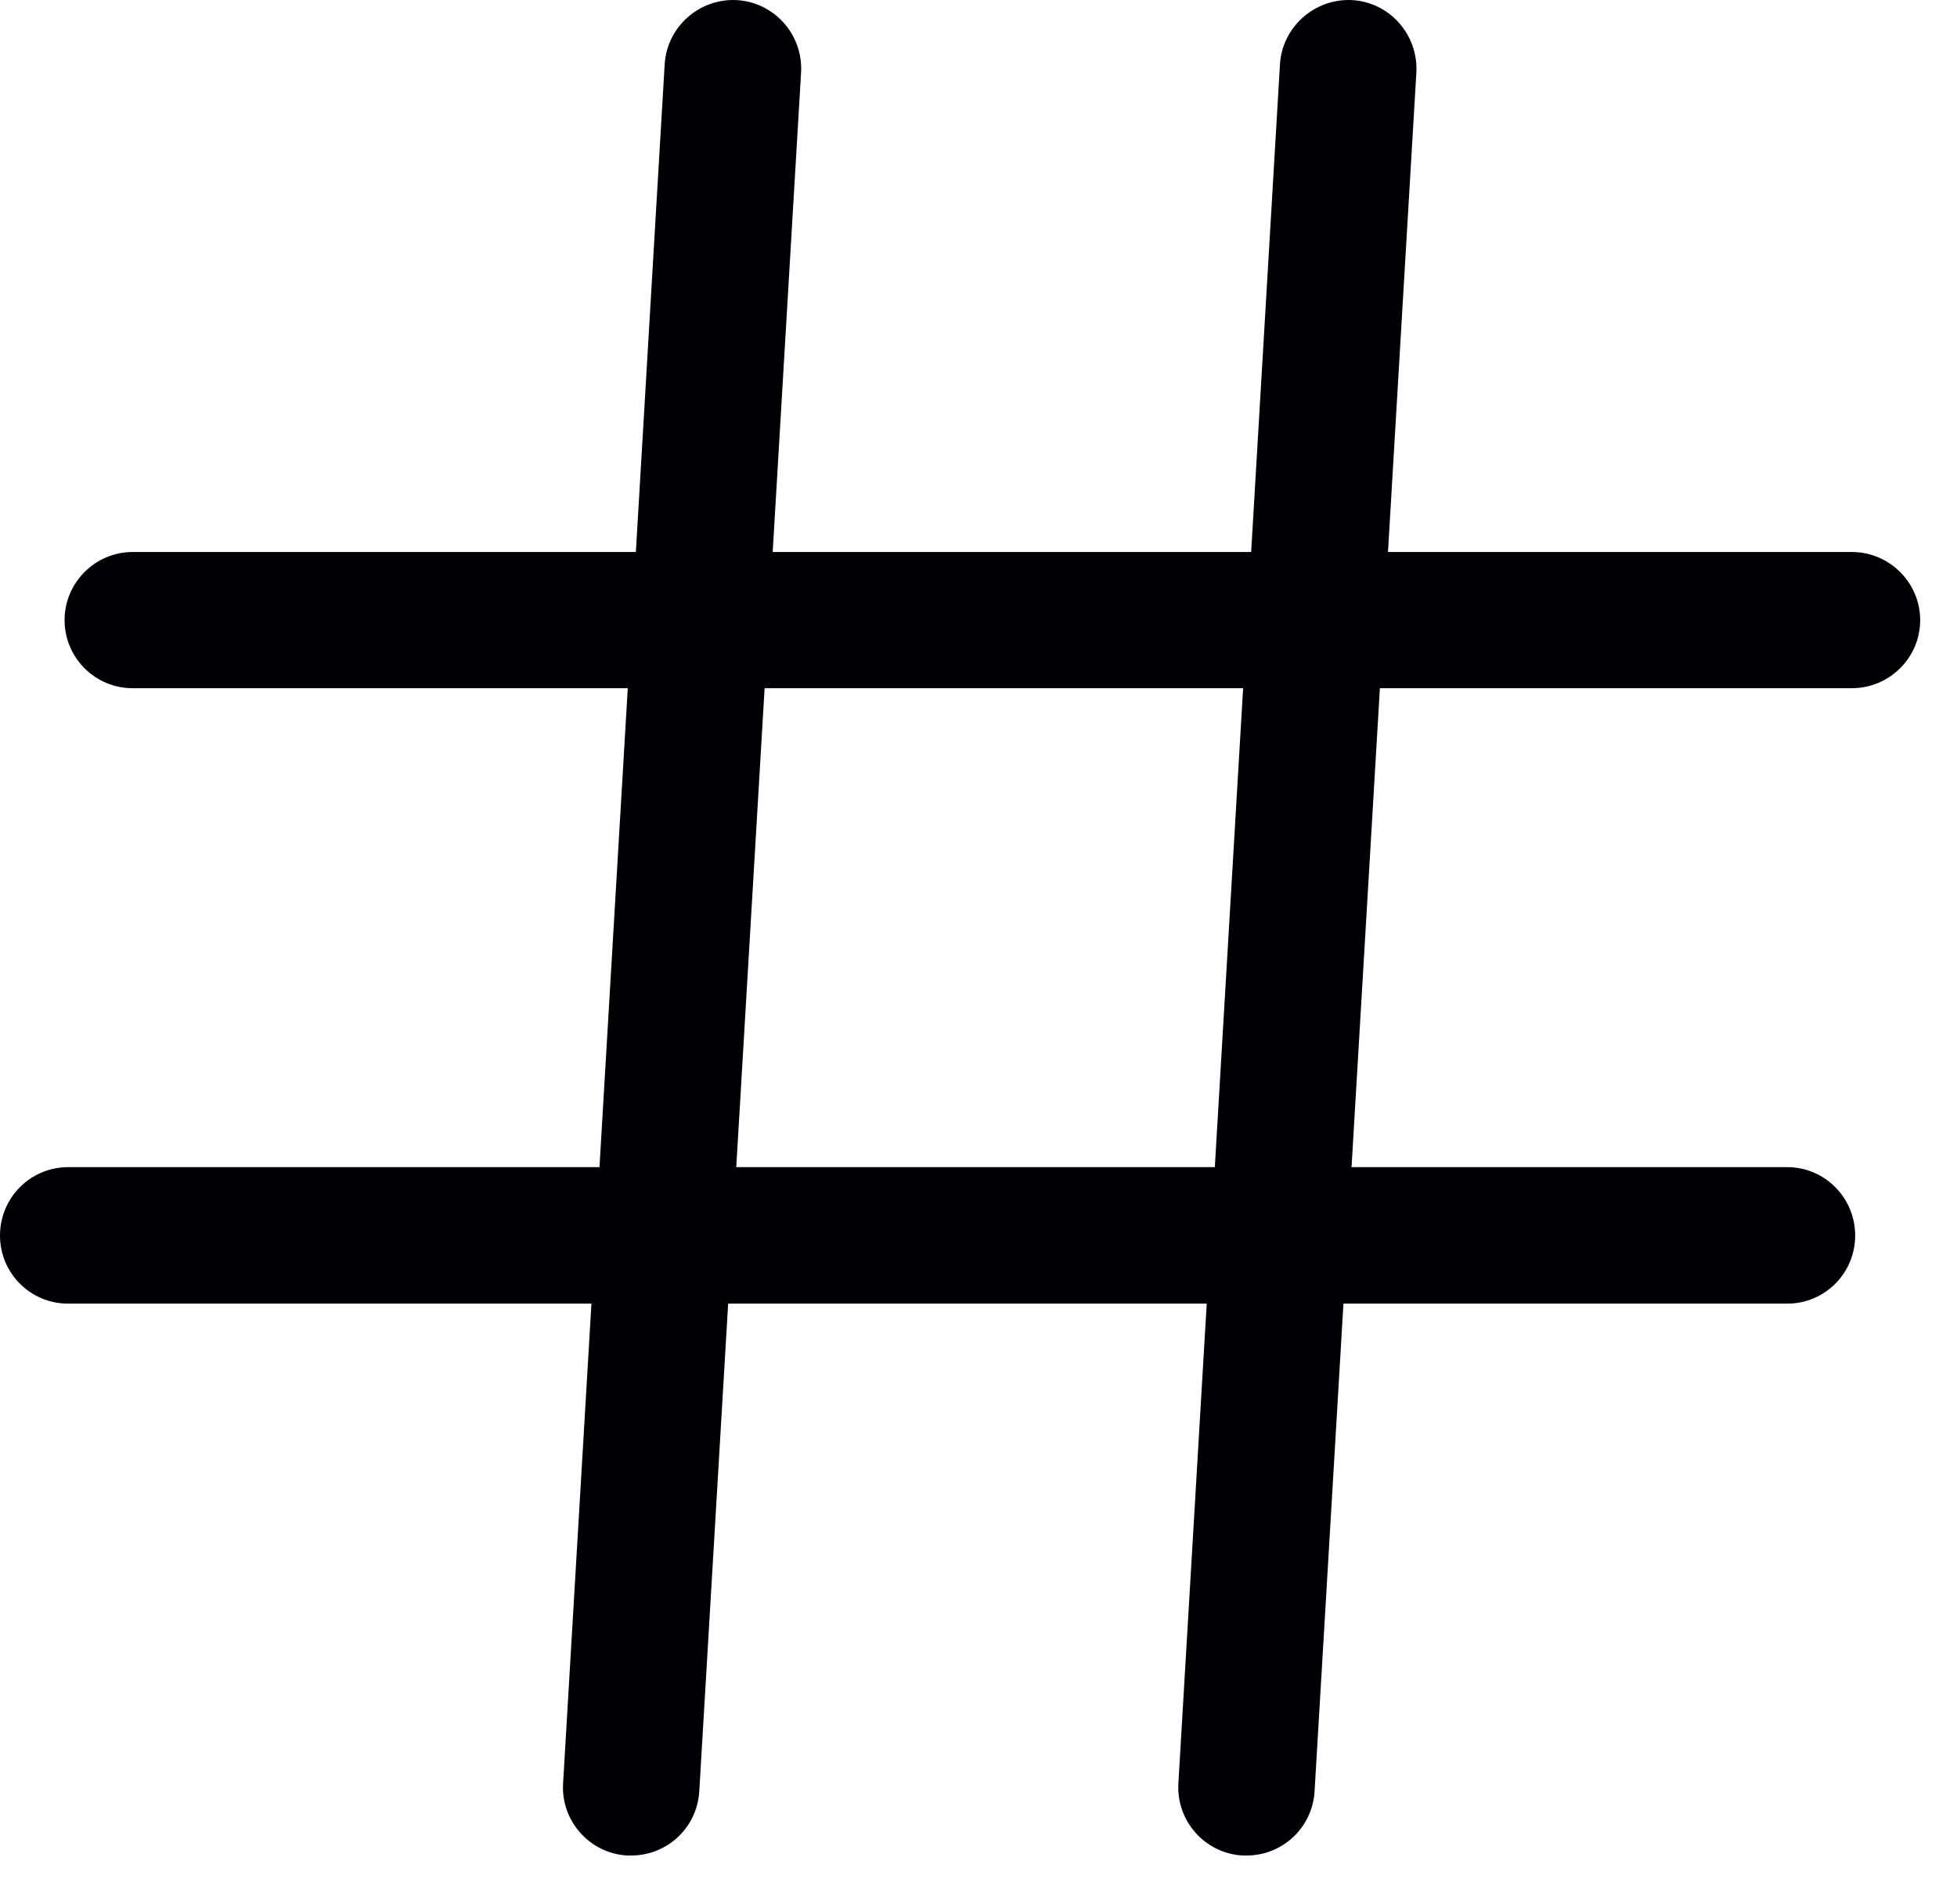 <?xml version="1.0" encoding="UTF-8" standalone="no"?><!DOCTYPE svg PUBLIC "-//W3C//DTD SVG 1.1//EN" "http://www.w3.org/Graphics/SVG/1.1/DTD/svg11.dtd"><svg width="100%" height="100%" viewBox="0 0 37 36" version="1.1" xmlns="http://www.w3.org/2000/svg" xmlns:xlink="http://www.w3.org/1999/xlink" xml:space="preserve" xmlns:serif="http://www.serif.com/" style="fill-rule:evenodd;clip-rule:evenodd;stroke-linejoin:round;stroke-miterlimit:2;"><path d="M23.655,10.435l0.545,-9.225c0.046,-0.708 0.663,-1.246 1.367,-1.208c0.708,0.042 1.246,0.654 1.212,1.362l-0.537,9.071l8.77,0c0.709,0 1.292,0.579 1.292,1.288c0,0.712 -0.583,1.287 -1.292,1.287l-8.923,0l-0.536,9.054l8.239,0c0.708,0 1.283,0.579 1.283,1.292c0,0.713 -0.575,1.288 -1.283,1.288l-8.392,-0l-0.546,9.22c-0.041,0.688 -0.608,1.213 -1.287,1.213l-0.075,-0c-0.713,-0.042 -1.254,-0.654 -1.213,-1.363l0.536,-9.07l-9.048,-0l-0.546,9.22c-0.042,0.688 -0.608,1.213 -1.288,1.213l-0.075,-0c-0.712,-0.042 -1.254,-0.654 -1.212,-1.363l0.536,-9.07l-9.894,-0c-0.713,-0 -1.288,-0.575 -1.288,-1.288c-0,-0.713 0.575,-1.292 1.288,-1.292l10.046,0l0.535,-9.054l-9.361,0c-0.708,0 -1.287,-0.575 -1.287,-1.287c-0,-0.709 0.579,-1.288 1.287,-1.288l9.514,0l0.545,-9.225c0.046,-0.708 0.658,-1.246 1.366,-1.208c0.709,0.042 1.25,0.654 1.213,1.362l-0.537,9.071l9.046,0Zm-0.152,2.575l-9.047,0l-0.536,9.054l9.048,0l0.535,-9.054Z" style="fill:#000004;"/></svg>